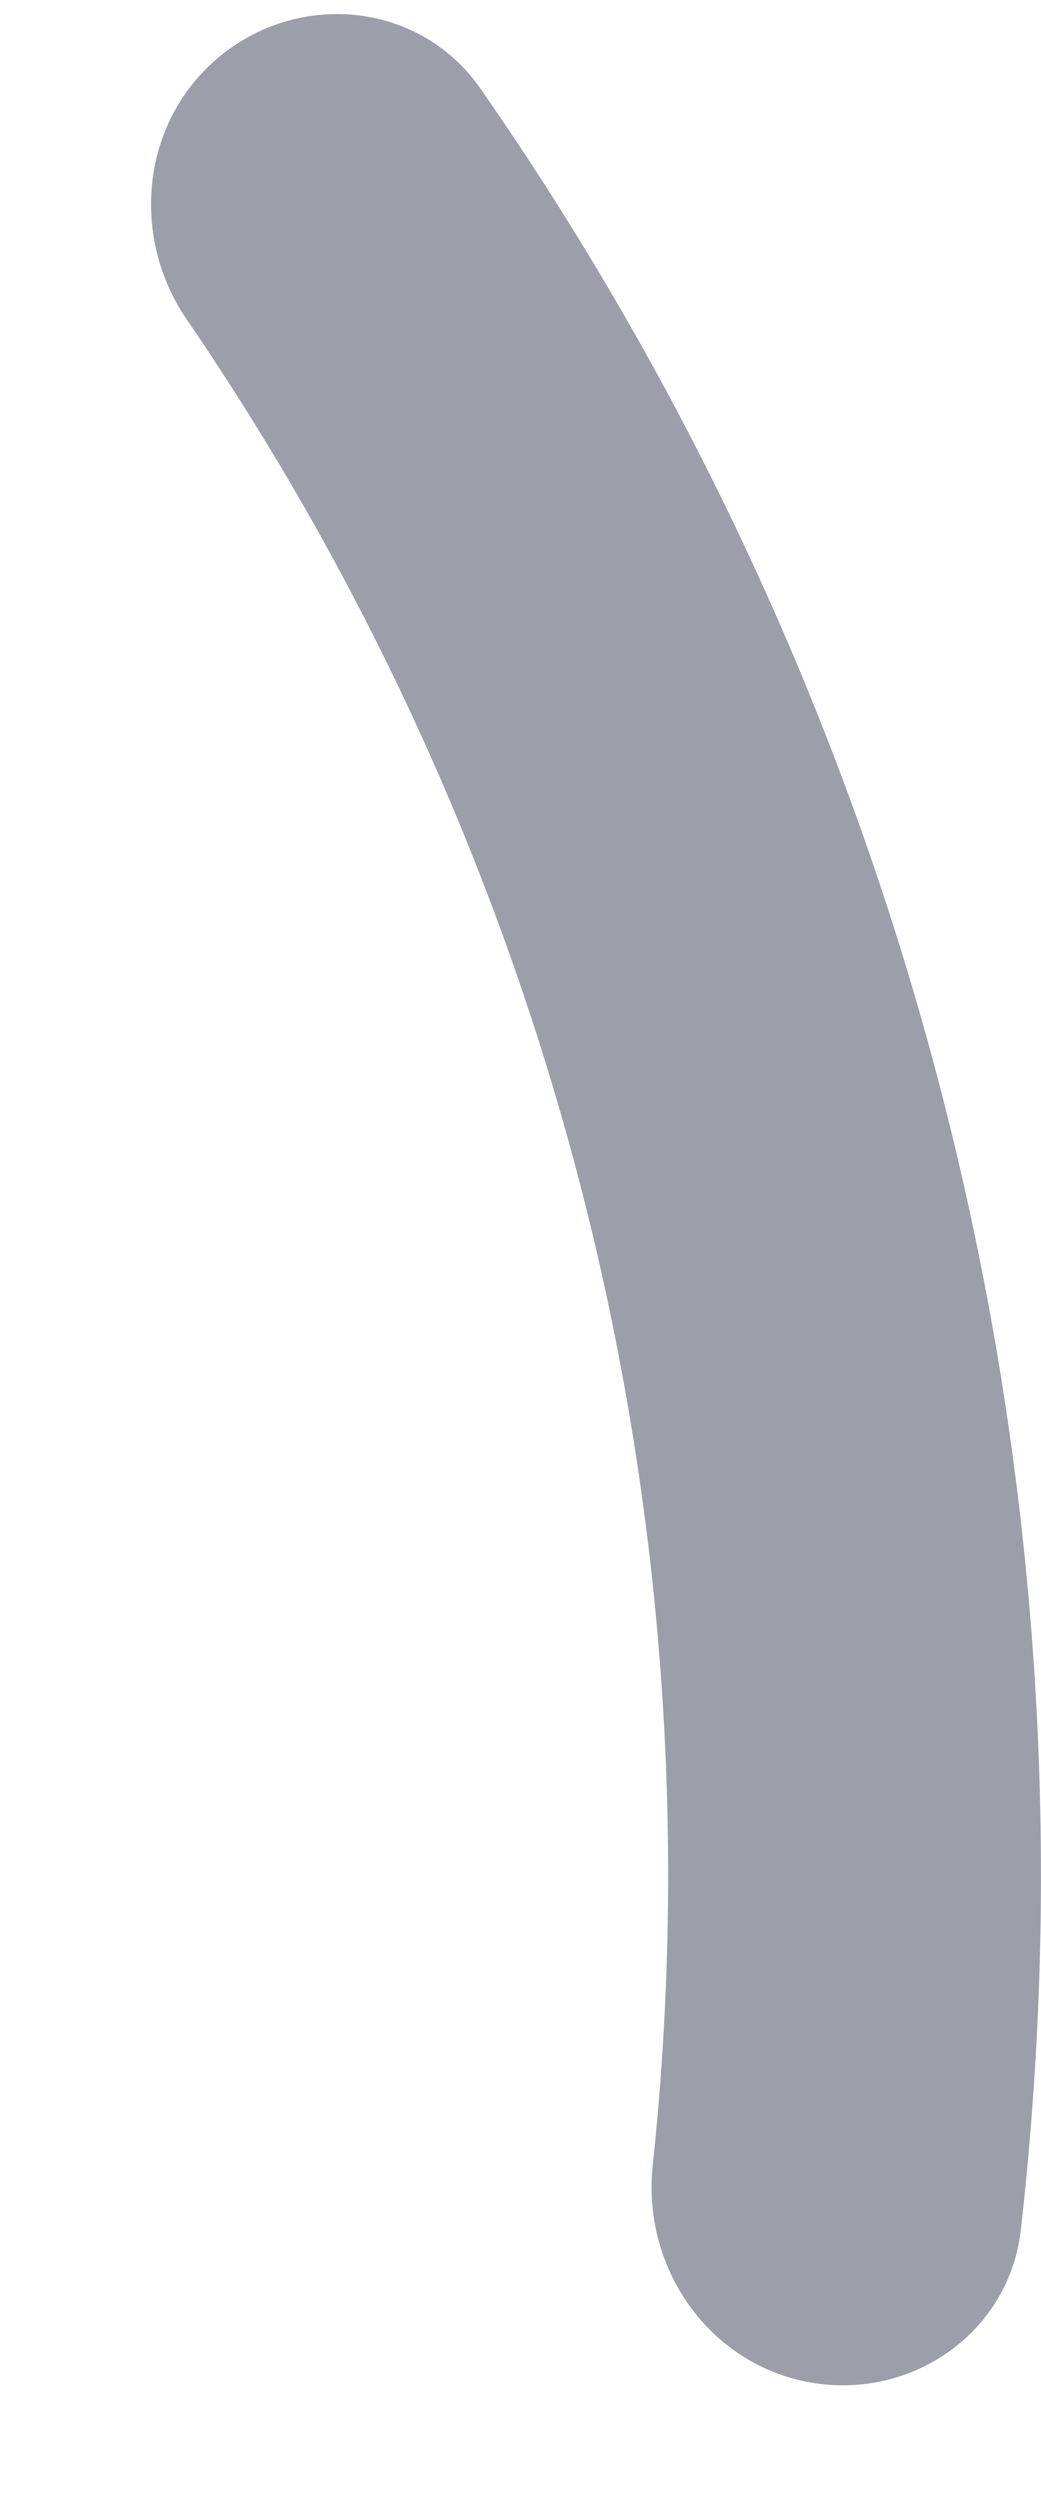 <svg width="5" height="12" viewBox="0 0 5 12" fill="none" xmlns="http://www.w3.org/2000/svg">
<path d="M1.07 0.259C1.458 -0.047 2.023 0.018 2.306 0.423C3.34 1.907 4.099 3.568 4.543 5.327C4.987 7.085 5.108 8.907 4.903 10.704C4.847 11.196 4.38 11.521 3.893 11.436C3.405 11.35 3.083 10.886 3.135 10.395C3.3 8.847 3.189 7.279 2.807 5.765C2.424 4.251 1.777 2.82 0.898 1.535C0.618 1.127 0.681 0.566 1.07 0.259Z" fill="#9C9EAA"/>
</svg>

